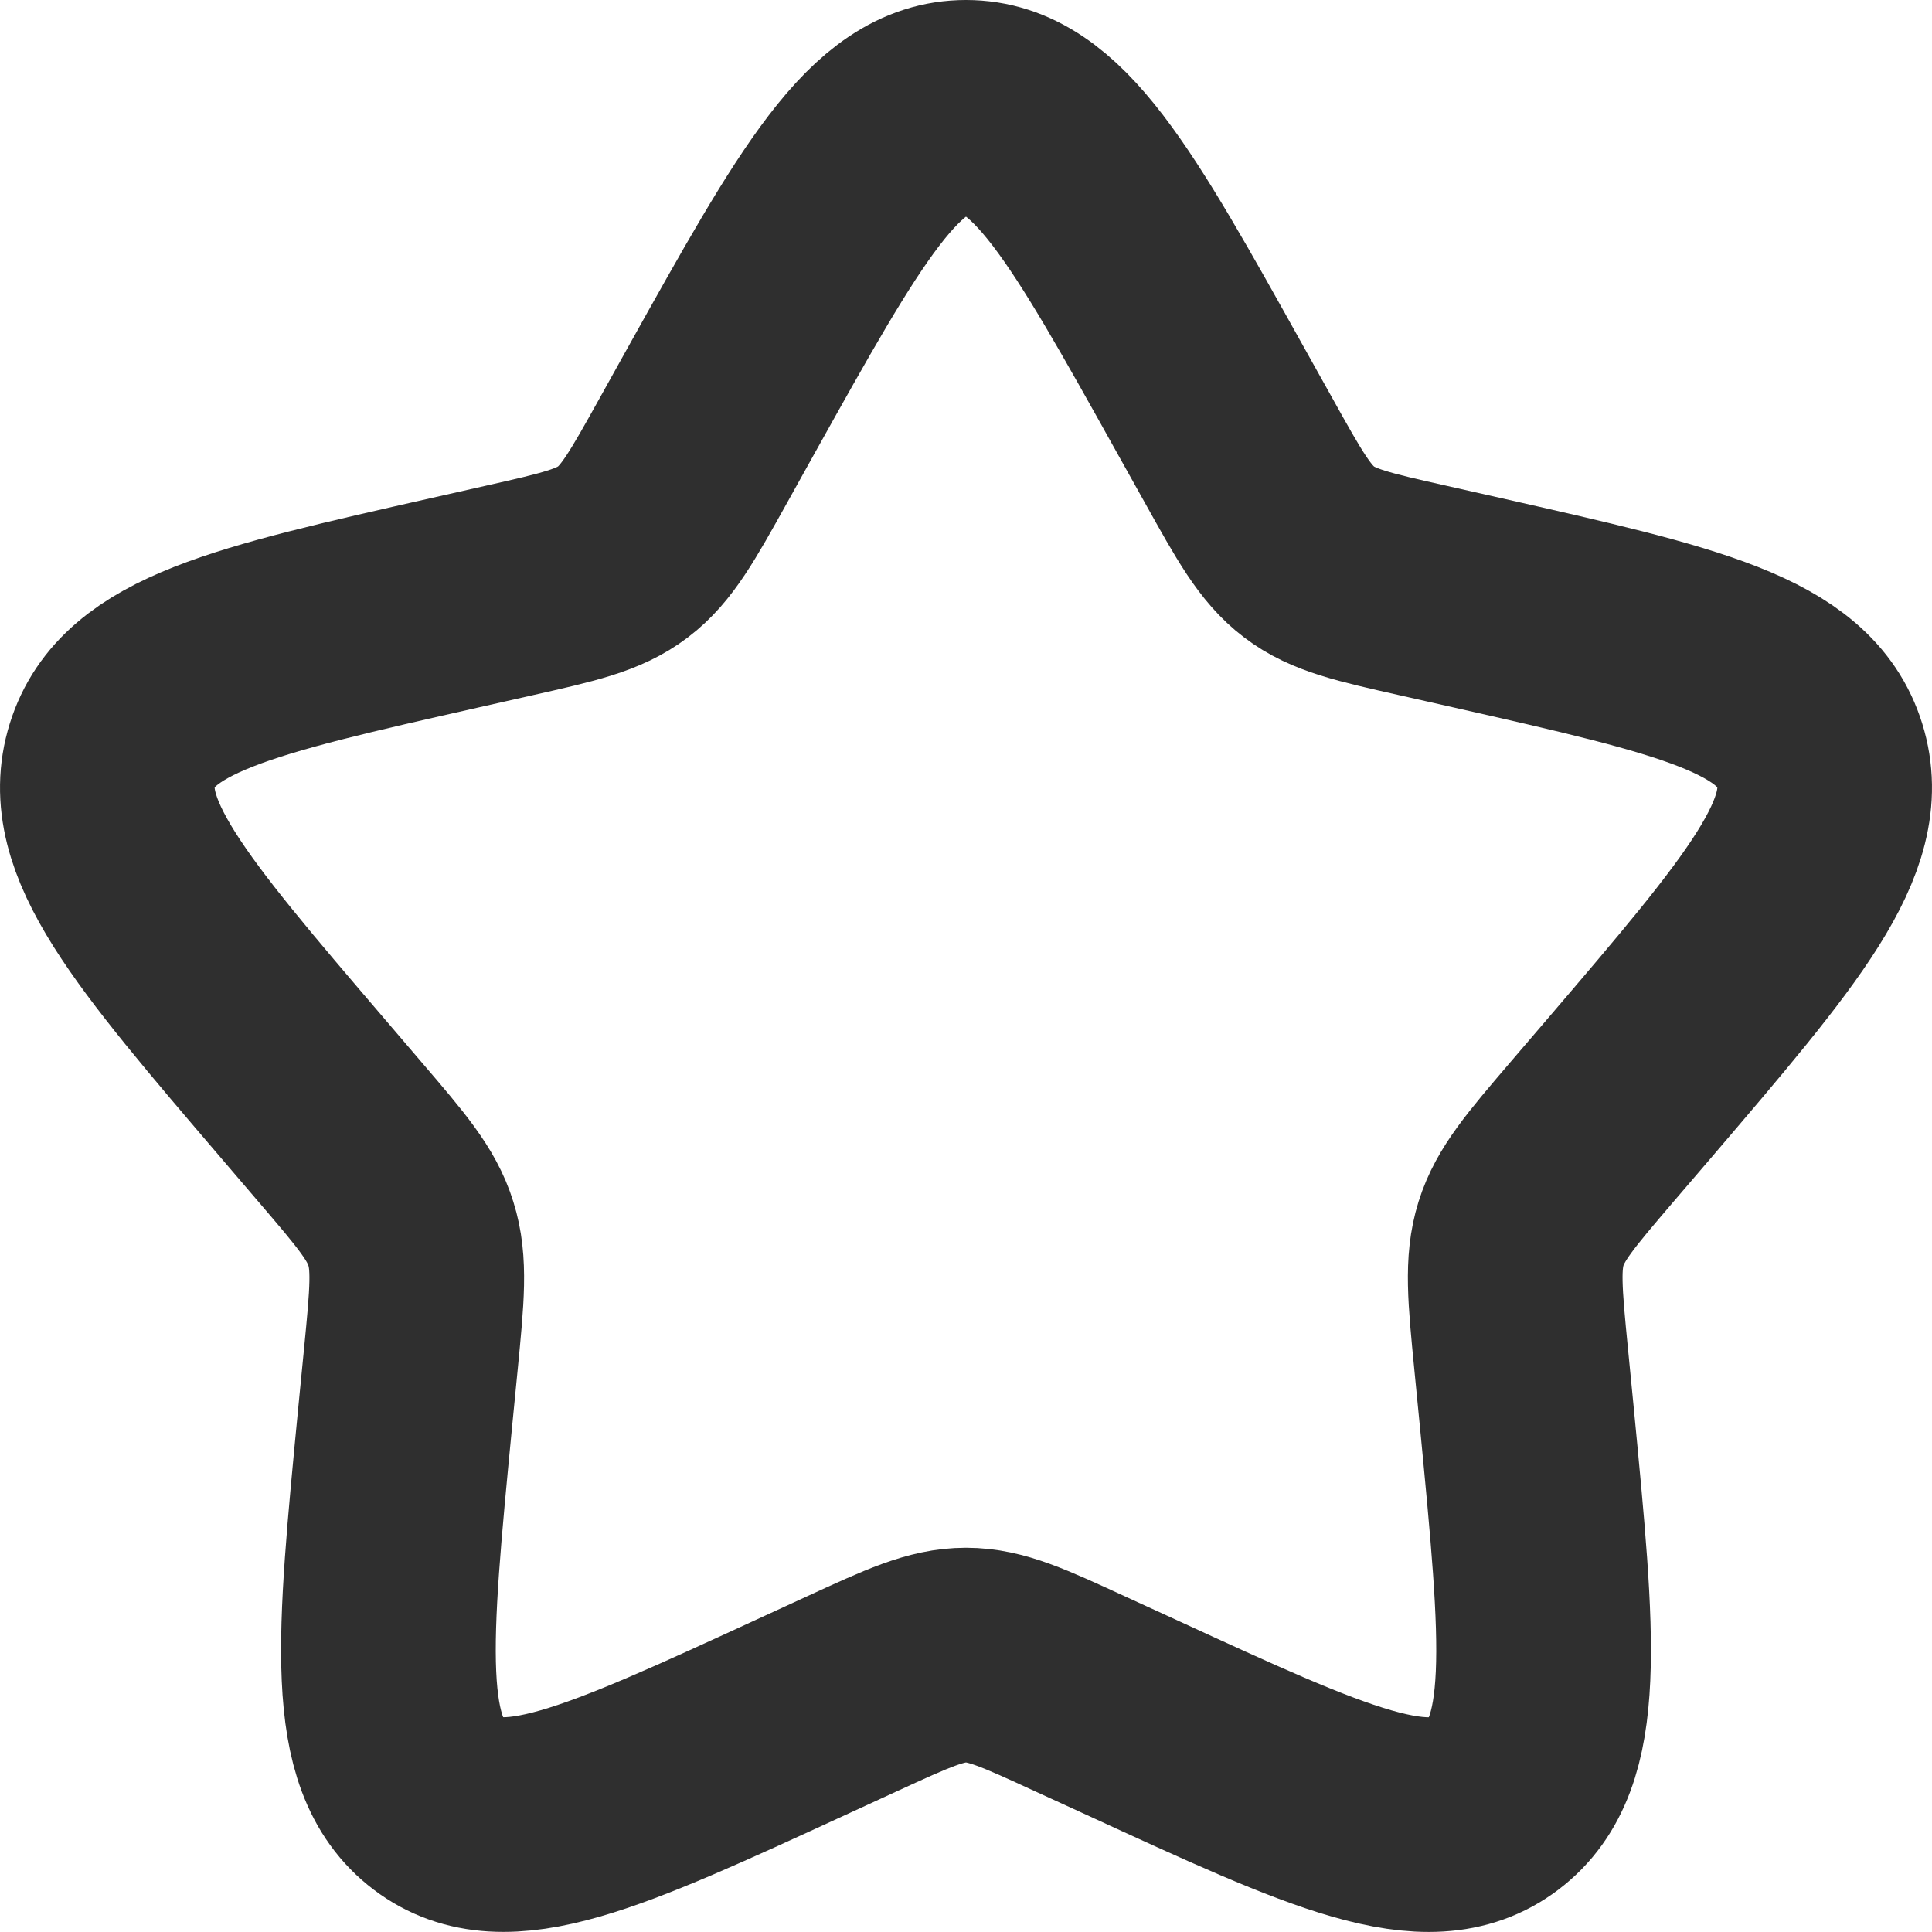 <svg width="18" height="18" viewBox="0 0 18 18" fill="none" xmlns="http://www.w3.org/2000/svg">
<path d="M6.722 3.726C7.736 1.909 8.242 1 9 1C9.758 1 10.264 1.909 11.277 3.726L11.54 4.197C11.828 4.714 11.972 4.972 12.196 5.142C12.42 5.313 12.7 5.376 13.26 5.502L13.769 5.617C15.737 6.063 16.72 6.285 16.954 7.038C17.188 7.79 16.517 8.575 15.176 10.144L14.829 10.549C14.448 10.995 14.257 11.218 14.171 11.493C14.085 11.769 14.114 12.067 14.172 12.661L14.225 13.203C14.427 15.296 14.529 16.343 13.916 16.808C13.303 17.273 12.382 16.848 10.54 16L10.062 15.781C9.539 15.54 9.278 15.42 9 15.42C8.722 15.42 8.461 15.54 7.937 15.781L7.461 16C5.618 16.848 4.697 17.272 4.085 16.808C3.471 16.343 3.573 15.296 3.775 13.203L3.828 12.662C3.886 12.067 3.915 11.769 3.828 11.494C3.743 11.218 3.552 10.995 3.171 10.55L2.824 10.144C1.483 8.576 0.812 7.791 1.046 7.038C1.28 6.285 2.264 6.062 4.232 5.617L4.741 5.502C5.3 5.376 5.579 5.313 5.804 5.142C6.028 4.972 6.172 4.714 6.46 4.197L6.722 3.726Z" stroke="#2F2F2F" stroke-width="2"/>
</svg>
